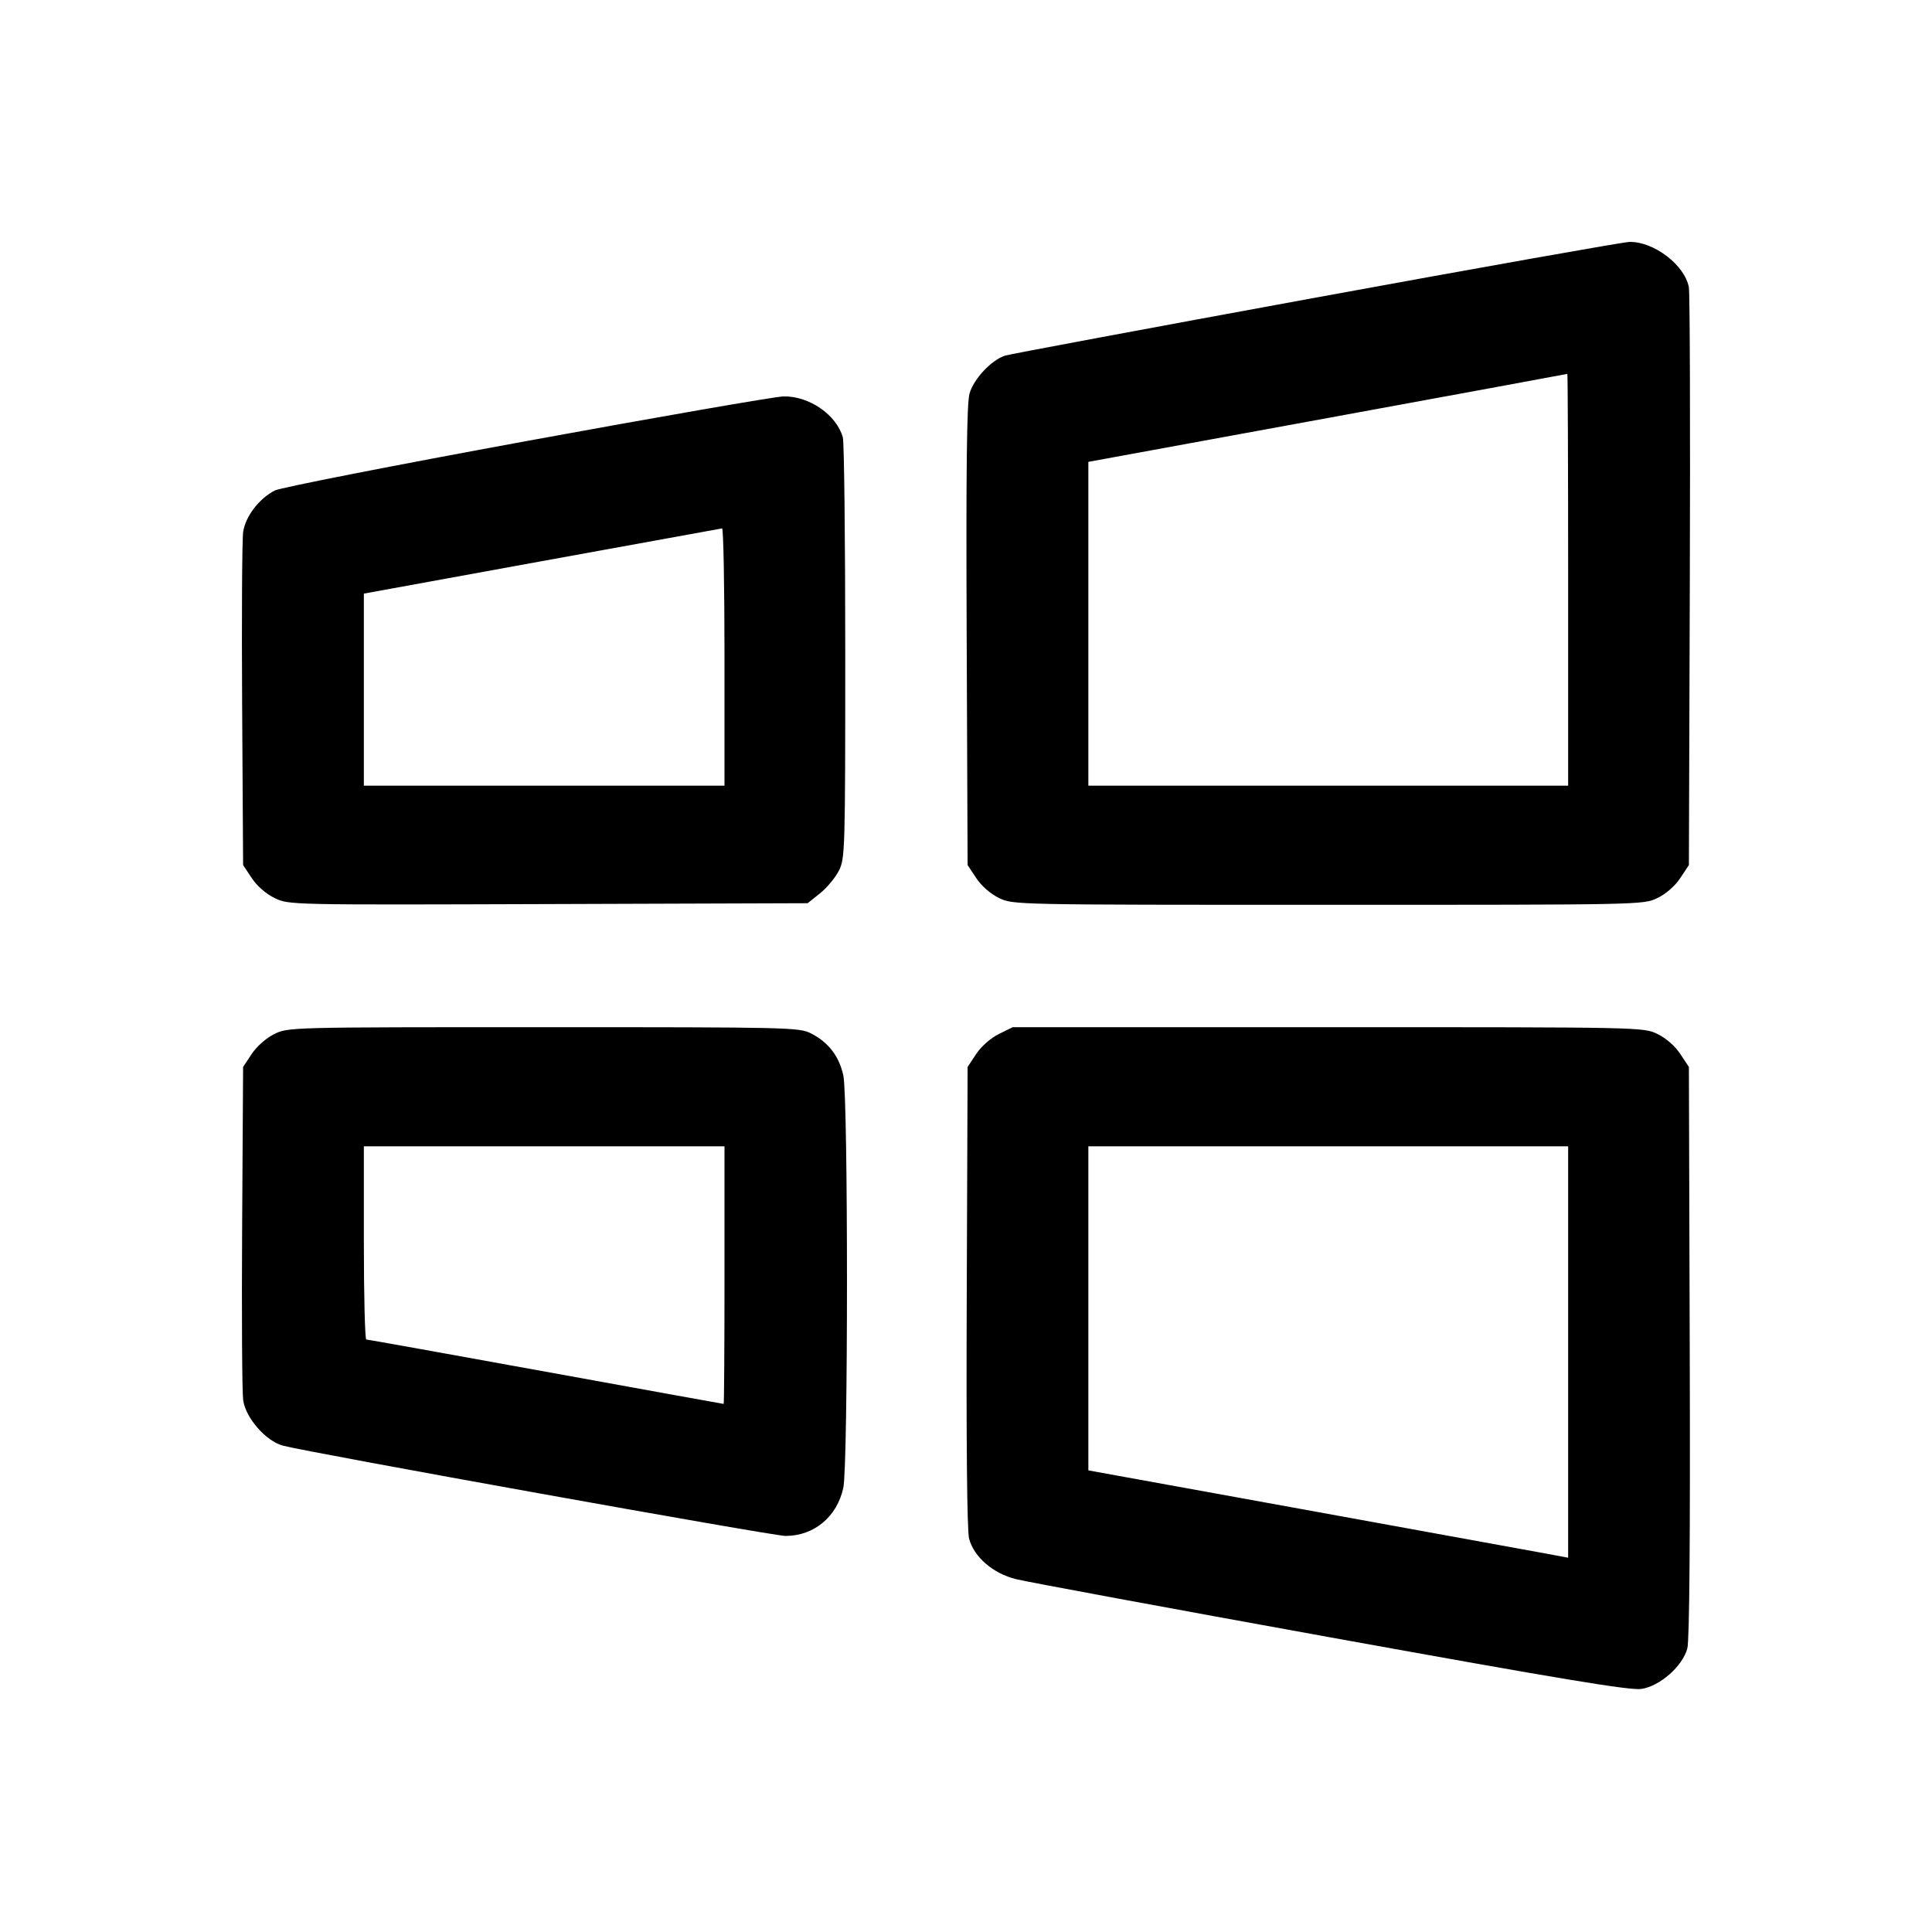 <svg fill="currentColor" viewBox="0 0 256 256" xmlns="http://www.w3.org/2000/svg"><path d="M174.293 39.444 C 152.235 43.486,133.733 46.940,133.180 47.120 C 131.355 47.713,128.994 50.237,128.466 52.159 C 128.101 53.485,128.000 62.130,128.090 84.298 L 128.213 114.623 129.359 116.353 C 130.048 117.395,131.247 118.443,132.373 118.988 C 134.239 119.892,134.320 119.893,176.000 119.893 C 217.680 119.893,217.761 119.892,219.627 118.988 C 220.753 118.443,221.952 117.395,222.641 116.353 L 223.787 114.623 223.910 77.045 C 223.978 56.377,223.921 38.839,223.783 38.071 C 223.252 35.124,219.119 31.974,215.893 32.057 C 215.072 32.079,196.352 35.403,174.293 39.444 M207.787 76.800 L 207.787 104.107 176.000 104.107 L 144.213 104.107 144.213 82.653 L 144.213 61.199 175.893 55.395 C 193.317 52.203,207.621 49.569,207.680 49.542 C 207.739 49.515,207.787 61.781,207.787 76.800 M69.732 58.449 C 52.117 61.680,37.122 64.624,36.409 64.993 C 34.317 66.075,32.516 68.438,32.220 70.489 C 32.075 71.496,32.014 81.838,32.085 93.472 L 32.213 114.623 33.359 116.353 C 34.052 117.400,35.248 118.444,36.389 118.996 C 38.273 119.908,38.289 119.908,72.644 119.794 L 107.014 119.680 108.654 118.373 C 109.556 117.654,110.677 116.310,111.147 115.386 C 111.974 113.759,112.000 112.862,112.000 86.400 C 112.000 71.381,111.856 58.580,111.680 57.953 C 110.840 54.957,107.198 52.448,103.804 52.528 C 102.680 52.554,87.348 55.219,69.732 58.449 M96.000 87.040 L 96.000 104.107 72.107 104.107 L 48.213 104.107 48.213 91.382 L 48.213 78.657 71.787 74.358 C 84.752 71.993,95.504 70.039,95.680 70.016 C 95.856 69.992,96.000 77.653,96.000 87.040 M36.338 137.022 C 35.257 137.558,34.018 138.650,33.352 139.657 L 32.213 141.377 32.085 162.528 C 32.014 174.162,32.077 184.516,32.224 185.539 C 32.566 187.904,35.233 190.951,37.492 191.557 C 40.855 192.458,102.423 203.520,104.076 203.520 C 107.868 203.520,110.919 200.978,111.744 197.133 C 112.388 194.130,112.392 145.515,111.749 142.515 C 111.205 139.982,109.772 138.109,107.483 136.941 C 105.900 136.134,104.753 136.107,72.017 136.107 C 38.288 136.107,38.181 136.110,36.338 137.022 M132.338 137.022 C 131.257 137.558,130.018 138.650,129.352 139.657 L 128.213 141.377 128.098 171.839 C 128.025 191.134,128.139 202.880,128.409 203.881 C 129.065 206.318,131.570 208.483,134.613 209.243 C 136.021 209.595,154.818 213.077,176.384 216.980 C 207.002 222.522,216.011 224.015,217.496 223.793 C 219.944 223.425,222.946 220.782,223.578 218.437 C 223.863 217.377,223.974 203.797,223.900 179.098 L 223.787 141.377 222.641 139.647 C 221.952 138.605,220.753 137.557,219.627 137.012 C 217.761 136.108,217.681 136.107,175.972 136.107 L 134.187 136.107 132.338 137.022 M96.000 168.960 C 96.000 178.347,95.950 186.027,95.888 186.027 C 95.827 186.027,85.221 184.107,72.320 181.760 C 59.419 179.413,48.717 177.493,48.538 177.493 C 48.360 177.493,48.213 171.733,48.213 164.693 L 48.213 151.893 72.107 151.893 L 96.000 151.893 96.000 168.960 M207.787 179.150 L 207.787 206.408 204.907 205.867 C 203.323 205.570,189.019 202.966,173.120 200.080 L 144.213 194.833 144.213 173.363 L 144.213 151.893 176.000 151.893 L 207.787 151.893 207.787 179.150 " stroke="none" fill-rule="evenodd"></path></svg>